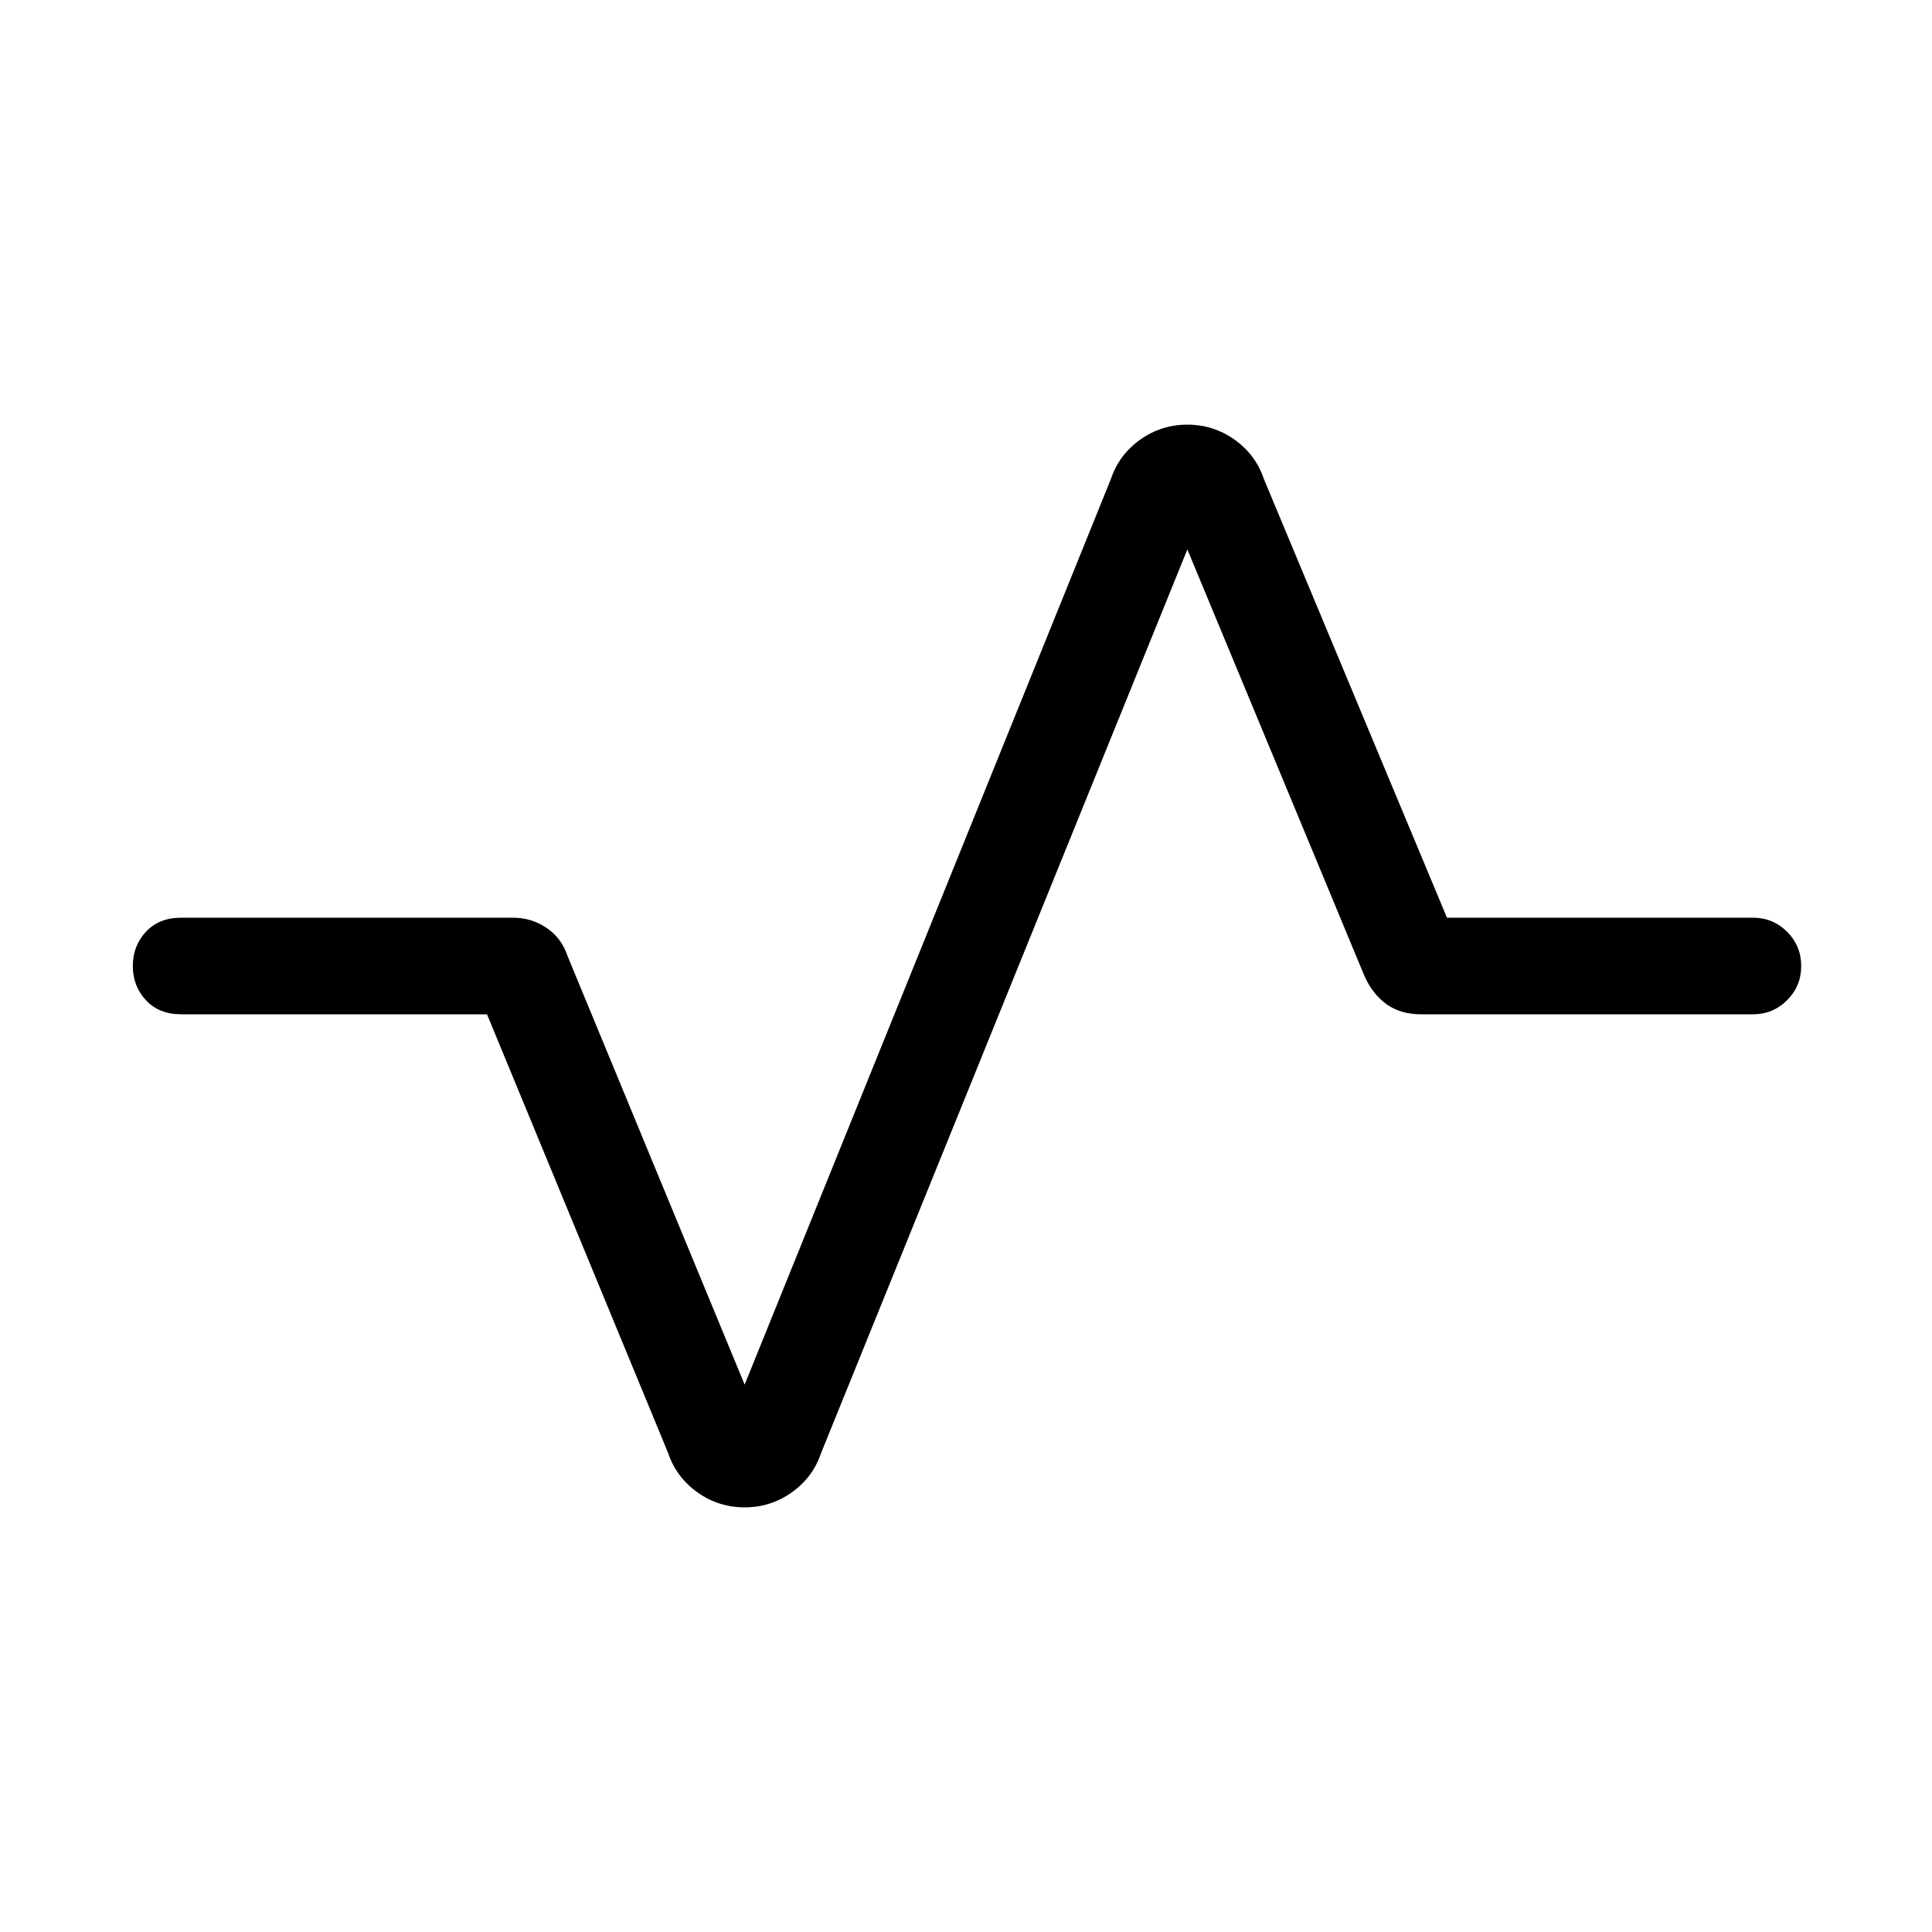 <svg xmlns="http://www.w3.org/2000/svg" height="40" width="40"><path d="M15.417 31.208q-.542 0-.979-.312-.438-.313-.605-.813L10.083 21H3.75q-.458 0-.729-.292-.271-.291-.271-.708t.271-.708Q3.292 19 3.75 19h6.875q.375 0 .687.208.313.209.438.584l3.667 8.875L23 9.917q.167-.5.604-.813.438-.312.979-.312.542 0 .979.312.438.313.605.813L29.958 19h6.334q.416 0 .708.292.292.291.292.708t-.292.708q-.292.292-.708.292h-6.875q-.417 0-.709-.208-.291-.209-.458-.584l-3.667-8.833L17 30.083q-.167.5-.604.813-.438.312-.979.312Z"/></svg>